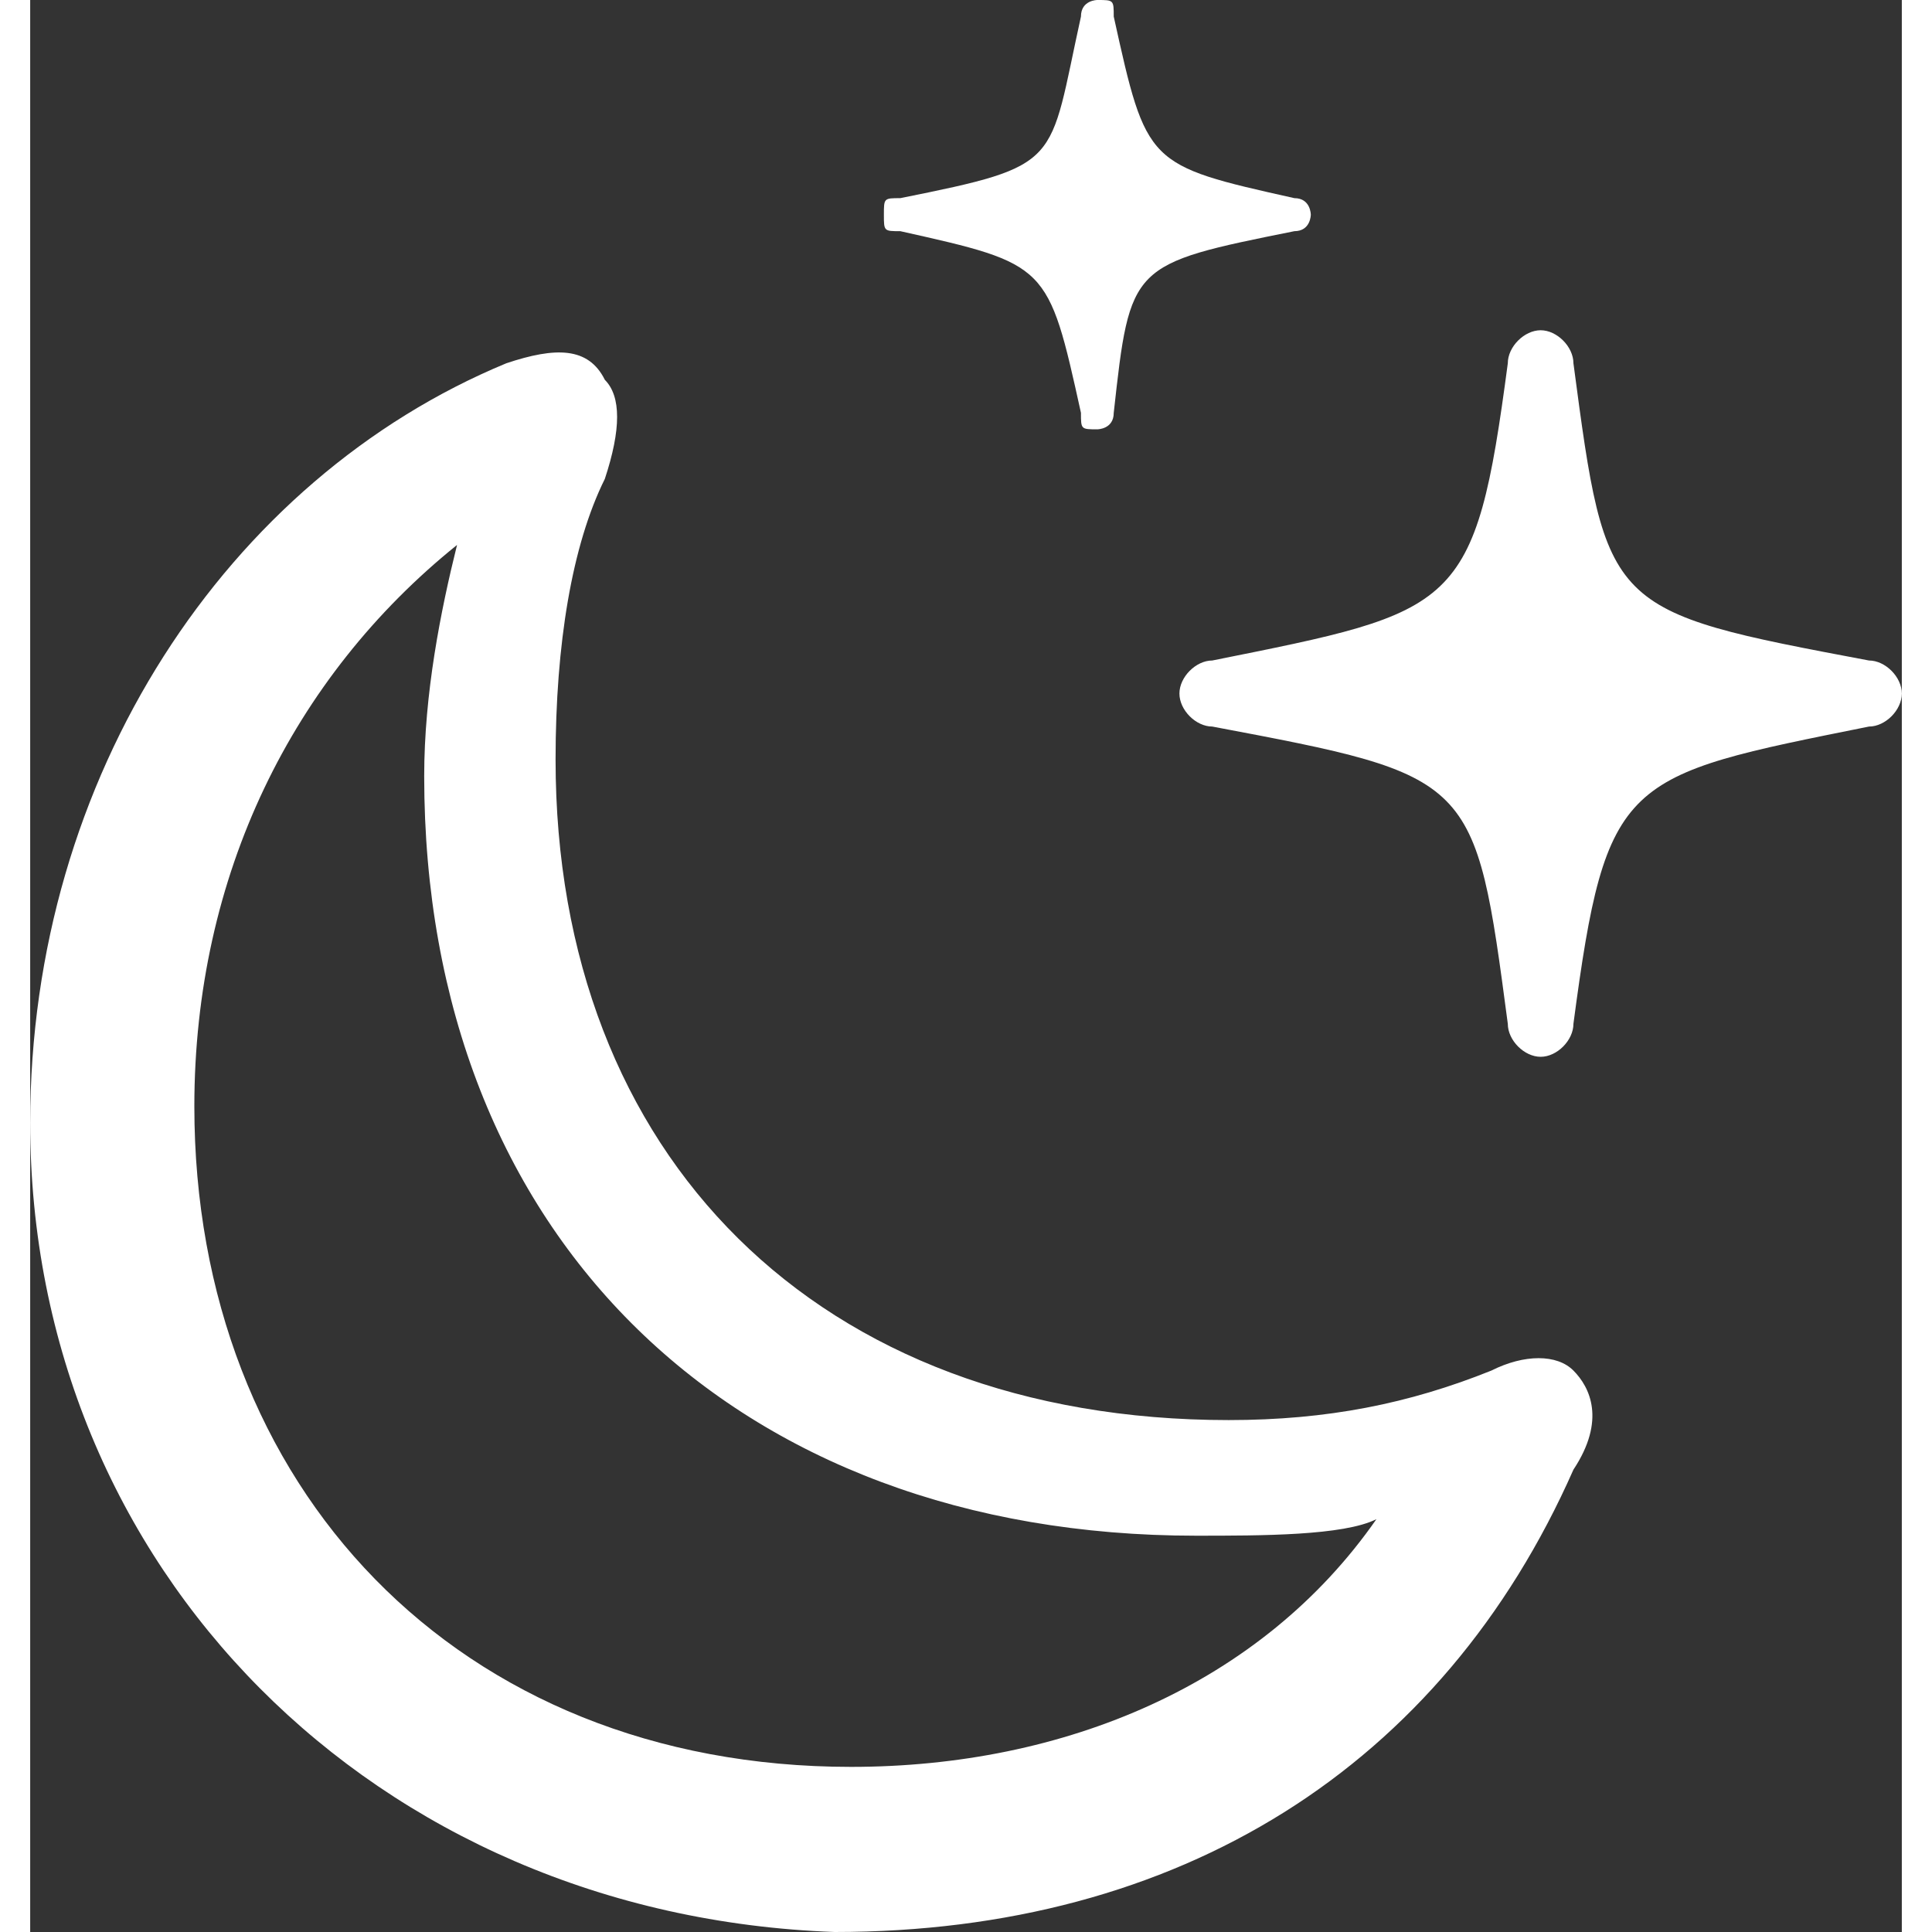 <svg width="22" height="22" viewBox="0 0 31 32" fill="none" xmlns="http://www.w3.org/2000/svg">
<rect x="0" y="0" width="31" height="32" fill="#333333" stroke="none"/>
<path d="M0 18.598C0 12.855 3.263 7.932 7.886 6.017C8.702 5.744 9.246 5.744 9.518 6.291C9.789 6.564 9.789 7.111 9.518 7.932C8.974 9.026 8.702 10.667 8.702 12.581C8.702 19.145 13.053 23.521 19.851 23.521C21.483 23.521 22.842 23.248 24.202 22.701C24.746 22.427 25.29 22.427 25.561 22.701C25.833 22.974 26.105 23.521 25.561 24.342C23.386 29.265 19.035 32 13.325 32C5.711 31.727 0 25.983 0 18.598ZM22.298 25.162C21.754 25.436 20.395 25.436 19.307 25.436C11.693 25.436 6.526 20.513 6.526 12.855C6.526 11.487 6.798 10.12 7.07 9.026C4.351 11.214 2.719 14.496 2.719 18.325C2.719 24.615 7.07 29.265 13.597 29.265C17.132 29.265 20.395 27.897 22.298 25.162ZM17.404 6.838C16.86 4.376 16.86 4.376 14.412 3.829C14.14 3.829 14.14 3.829 14.14 3.556C14.14 3.282 14.14 3.282 14.412 3.282C17.132 2.735 16.86 2.735 17.404 0.274C17.404 1.66893e-05 17.675 0 17.675 0C17.947 0 17.947 1.66893e-05 17.947 0.274C18.491 2.735 18.491 2.735 20.939 3.282C21.211 3.282 21.211 3.556 21.211 3.556C21.211 3.556 21.211 3.829 20.939 3.829C18.219 4.376 18.219 4.376 17.947 6.838C17.947 7.111 17.675 7.111 17.675 7.111C17.404 7.111 17.404 7.111 17.404 6.838ZM24.474 16.957C23.93 12.855 23.93 12.855 19.579 12.034C19.307 12.034 19.035 11.761 19.035 11.487C19.035 11.214 19.307 10.94 19.579 10.94C23.658 10.12 23.93 10.12 24.474 6.017C24.474 5.744 24.746 5.47 25.018 5.47C25.29 5.47 25.561 5.744 25.561 6.017C26.105 10.12 26.105 10.12 30.456 10.94C30.728 10.94 31 11.214 31 11.487C31 11.761 30.728 12.034 30.456 12.034C26.377 12.855 26.105 12.855 25.561 16.957C25.561 17.231 25.29 17.504 25.018 17.504C24.746 17.504 24.474 17.231 24.474 16.957Z" fill="white"/>
</svg>
